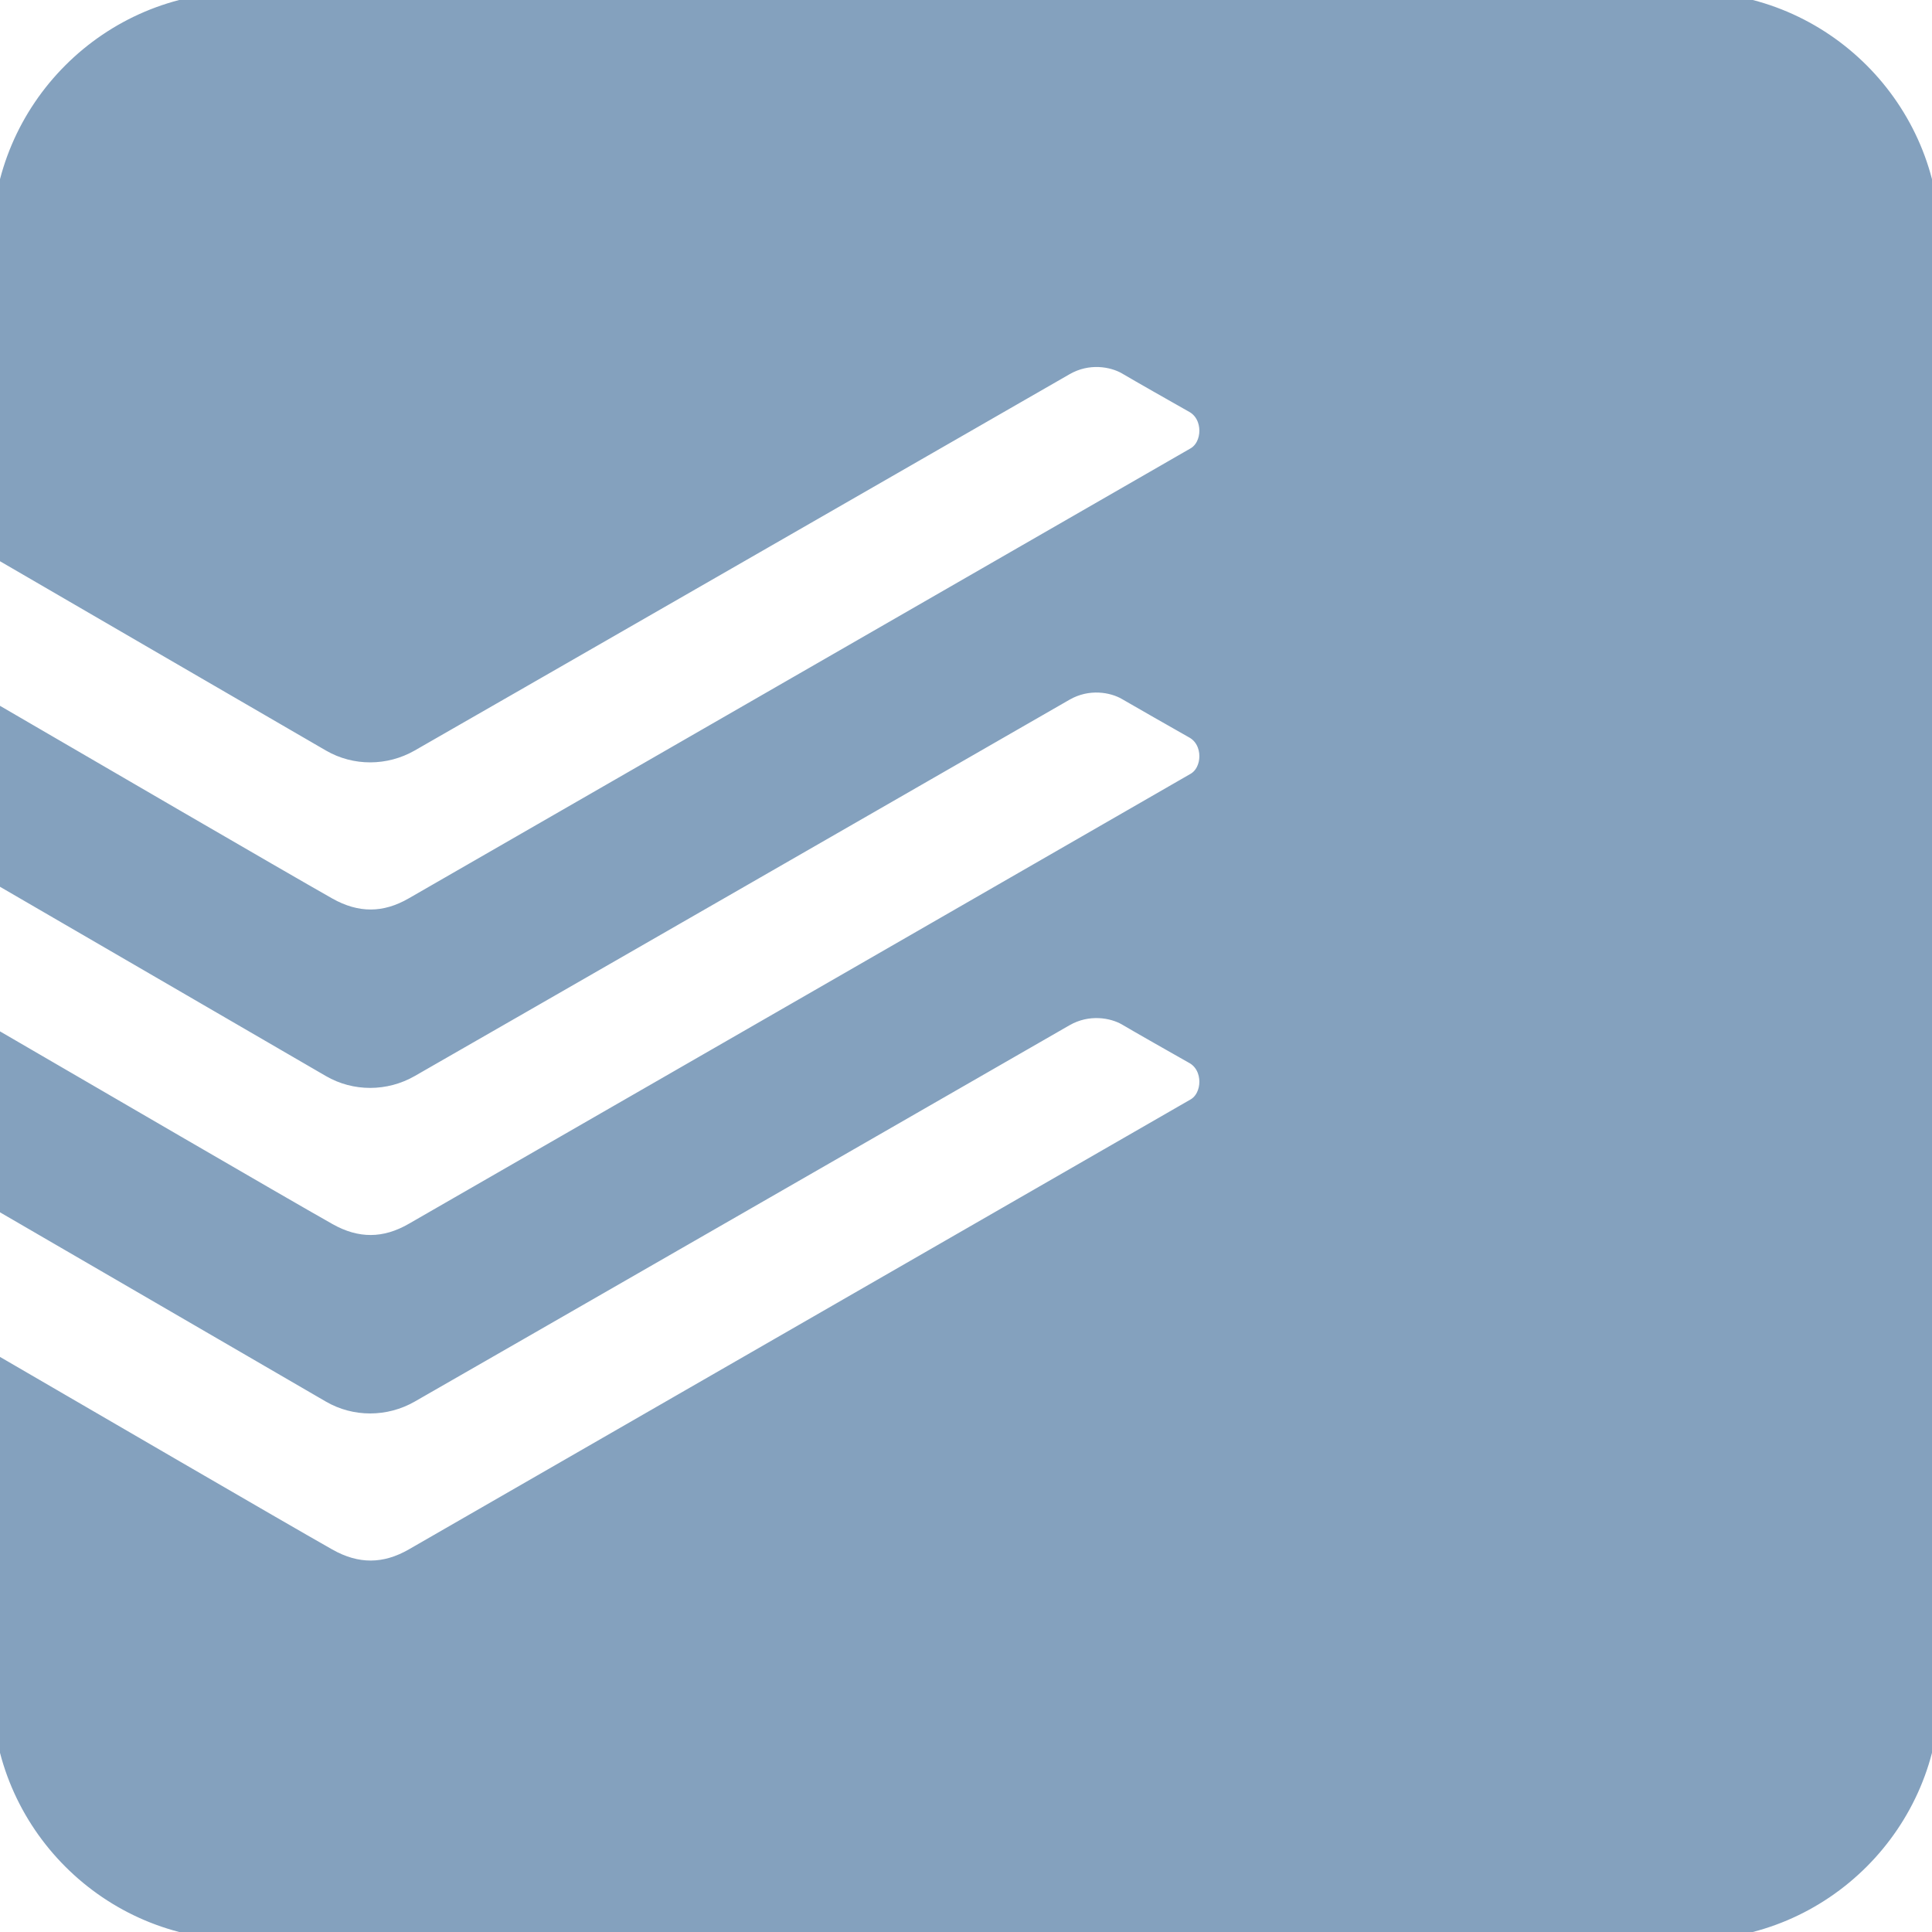 <svg width="1000" height="1000" viewBox="0 0 1000 1000" fill="none" xmlns="http://www.w3.org/2000/svg">
<g clip-path="url(#clip0_1_2)">
<path d="M875 0H125C56.25 0 0 56.25 0 125V285.75C0 285.75 160.583 379.083 170.75 384.917C183.667 392.417 199.667 392.292 212.583 384.917C223.417 378.792 546.75 192.917 551.583 190.125C563.208 183.417 575.75 185.667 582.75 189.708C589.583 193.75 608 204.208 617.75 209.708C627.417 215.292 626.958 230.625 618.292 235.625L213.625 468.542C199.208 476.875 184.875 477.042 169.958 468.625C144.917 454.458 41.583 394.292 0 370.083V454.25L170.75 553.417C183.667 560.917 199.667 560.792 212.583 553.417C223.417 547.292 546.75 361.375 551.583 358.583C563.208 351.917 575.75 354.167 582.75 358.25C589.583 362.25 608 372.708 617.75 378.25C627.417 383.792 626.958 399.083 618.292 404.083C609.625 409.125 231.292 626.833 213.625 637C199.208 645.333 184.875 645.542 169.958 637.083C144.917 622.958 41.583 562.75 0 538.583V622.75L170.75 721.917C183.667 729.417 199.667 729.292 212.583 721.917C223.417 715.792 546.75 529.875 551.583 527.083C563.208 520.417 575.75 522.667 582.75 526.708C589.583 530.75 608 541.208 617.75 546.708C627.417 552.25 626.958 567.625 618.292 572.625L213.625 805.542C199.208 813.833 184.875 814.042 169.958 805.583C144.917 791.417 41.583 731.25 0 707.083V875C0 943.75 56.25 1000 125 1000H875C943.75 1000 1000 943.75 1000 875V125C1000 56.25 943.75 0 875 0Z" fill="#84A1BE" stroke="#84A1BE" stroke-width="8.208"/>
</g>
<defs>
<clipPath id="clip0_1_2">
<rect width="1000" height="1000" fill="white"/>
</clipPath>
</defs>
</svg>
